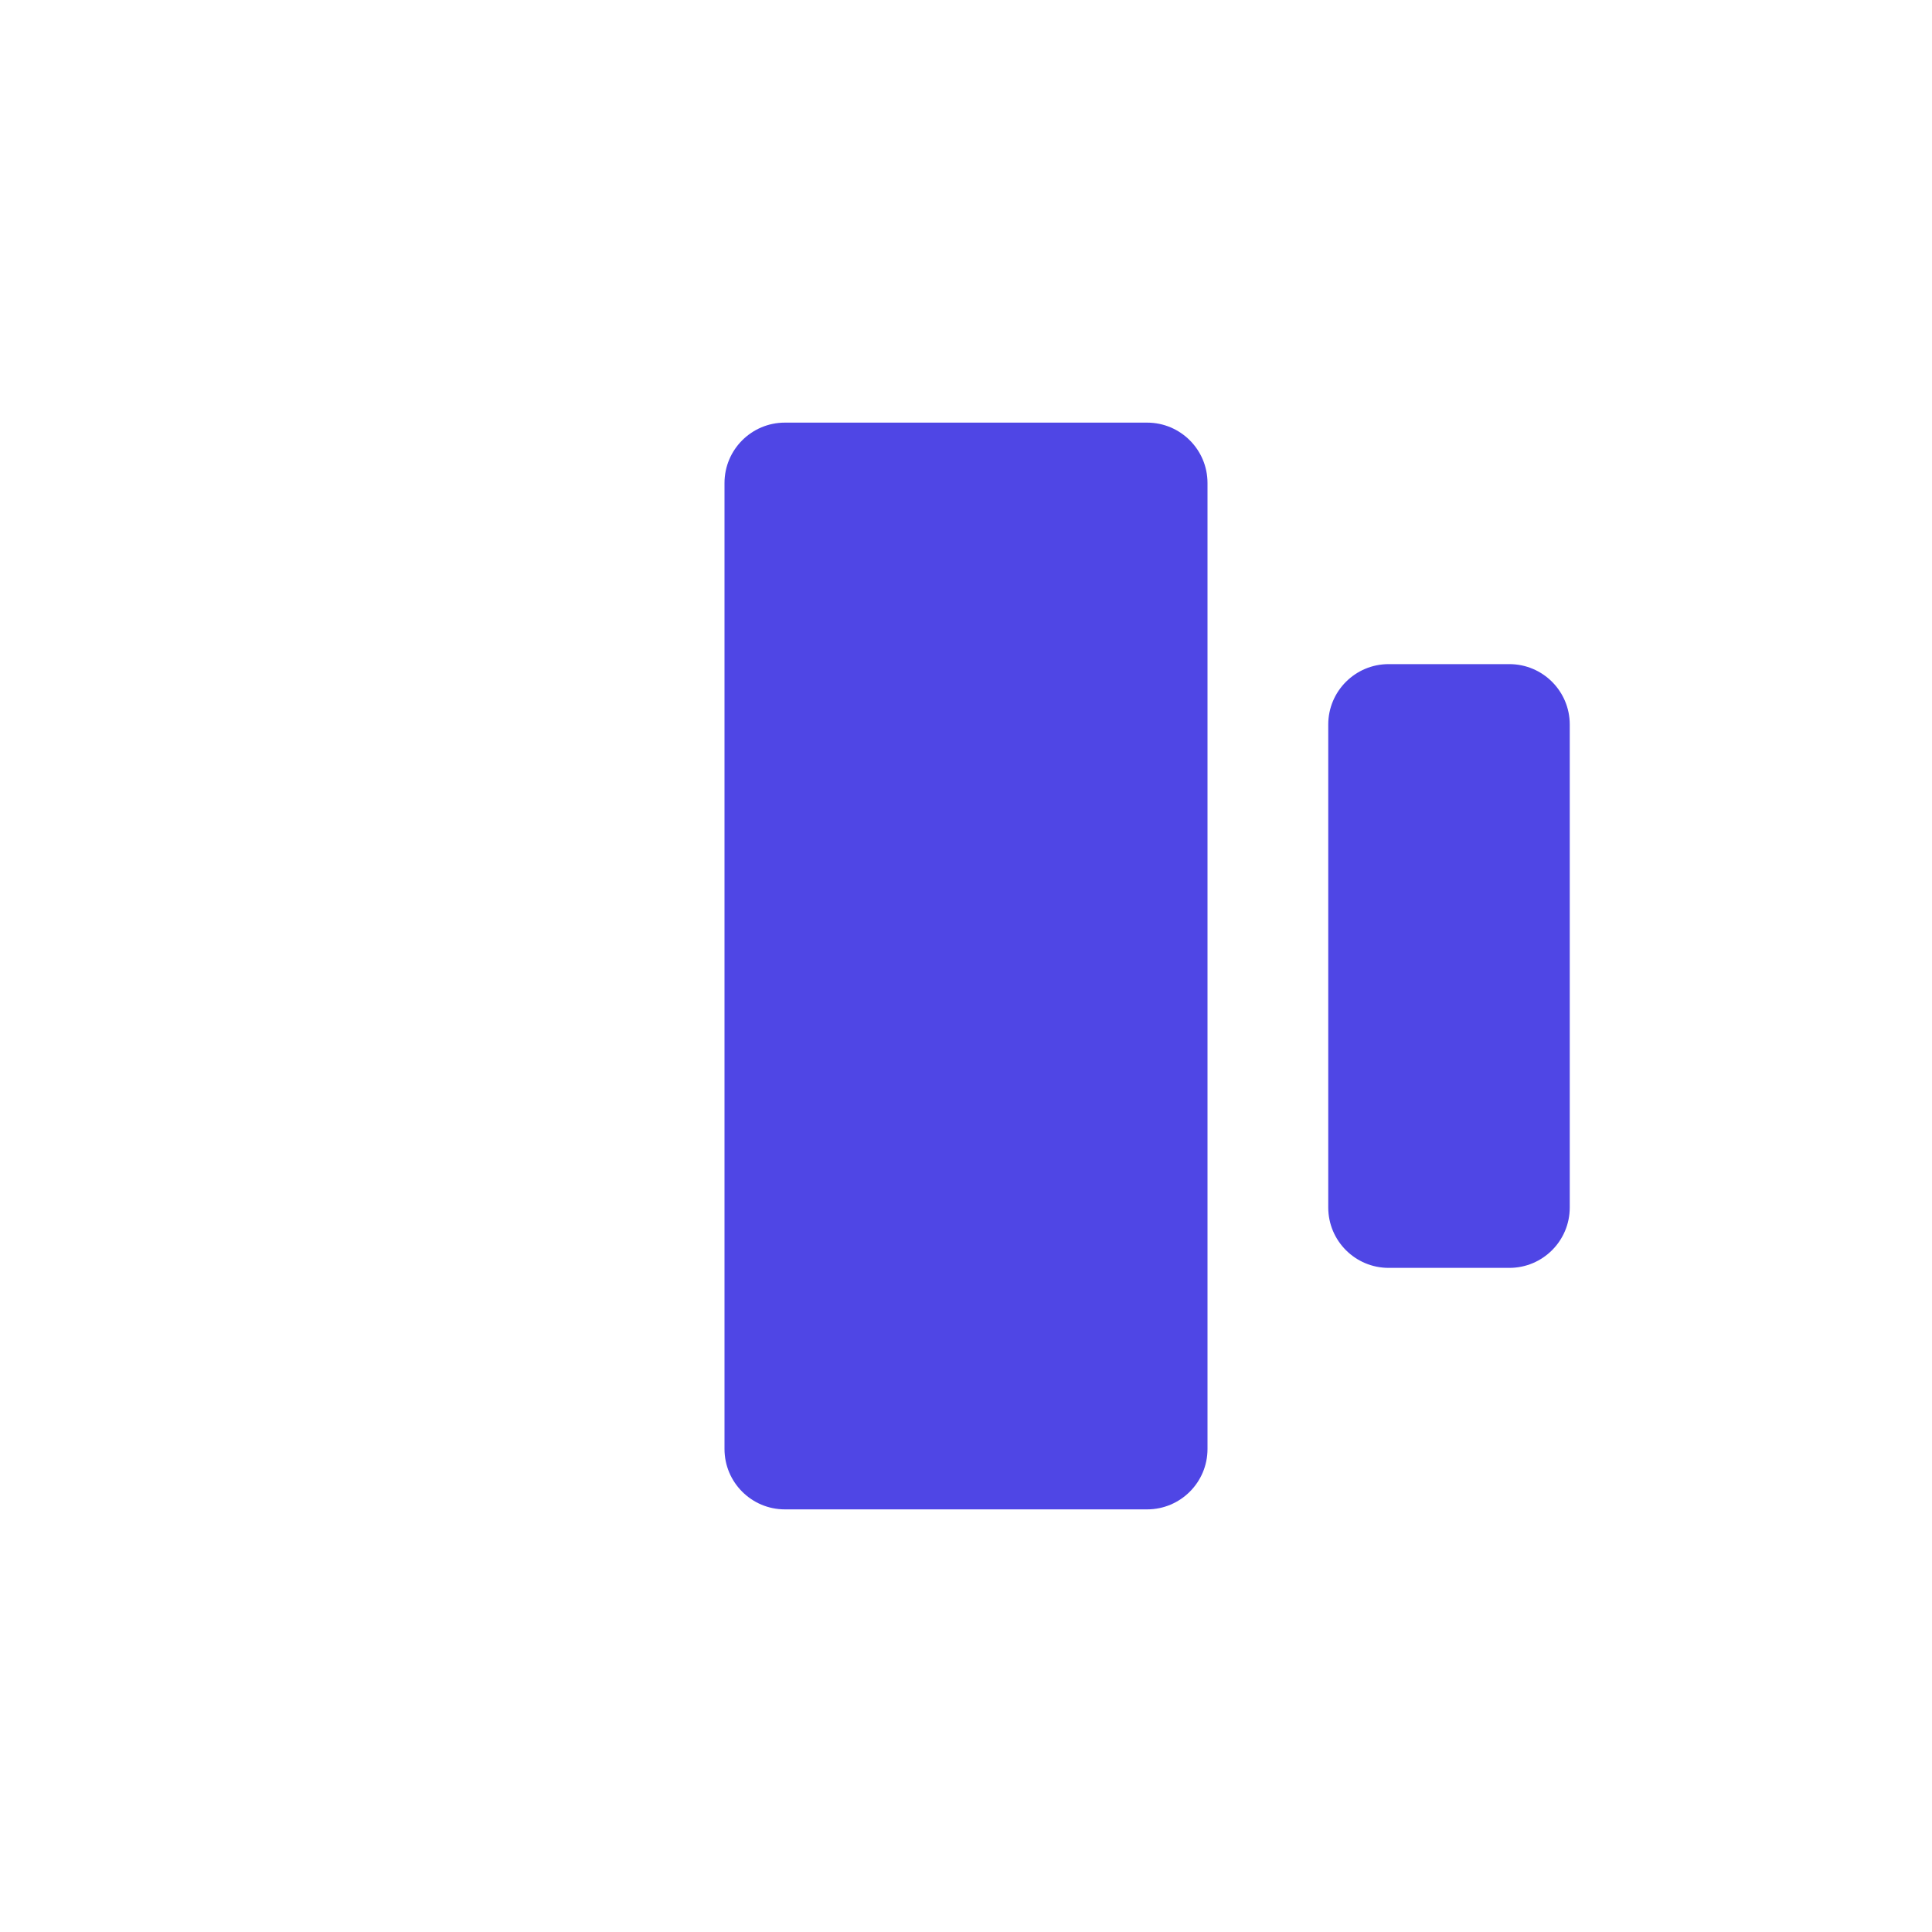 <?xml version="1.0" encoding="UTF-8"?>
<svg width="32" height="32" viewBox="0 0 32 32" fill="none" xmlns="http://www.w3.org/2000/svg">
    <!-- Music Note -->
    <path d="M12 8C12 7.448 12.448 7 13 7H19C19.552 7 20 7.448 20 8V24C20 24.552 19.552 25 19 25H13C12.448 25 12 24.552 12 24V8Z" fill="#4F46E5"/>
    
    <!-- Sound Wave -->
    <path d="M22 12C22 11.448 22.448 11 23 11H25C25.552 11 26 11.448 26 12V20C26 20.552 25.552 21 25 21H23C22.448 21 22 20.552 22 20V12Z" fill="#4F46E5"/>
</svg> 